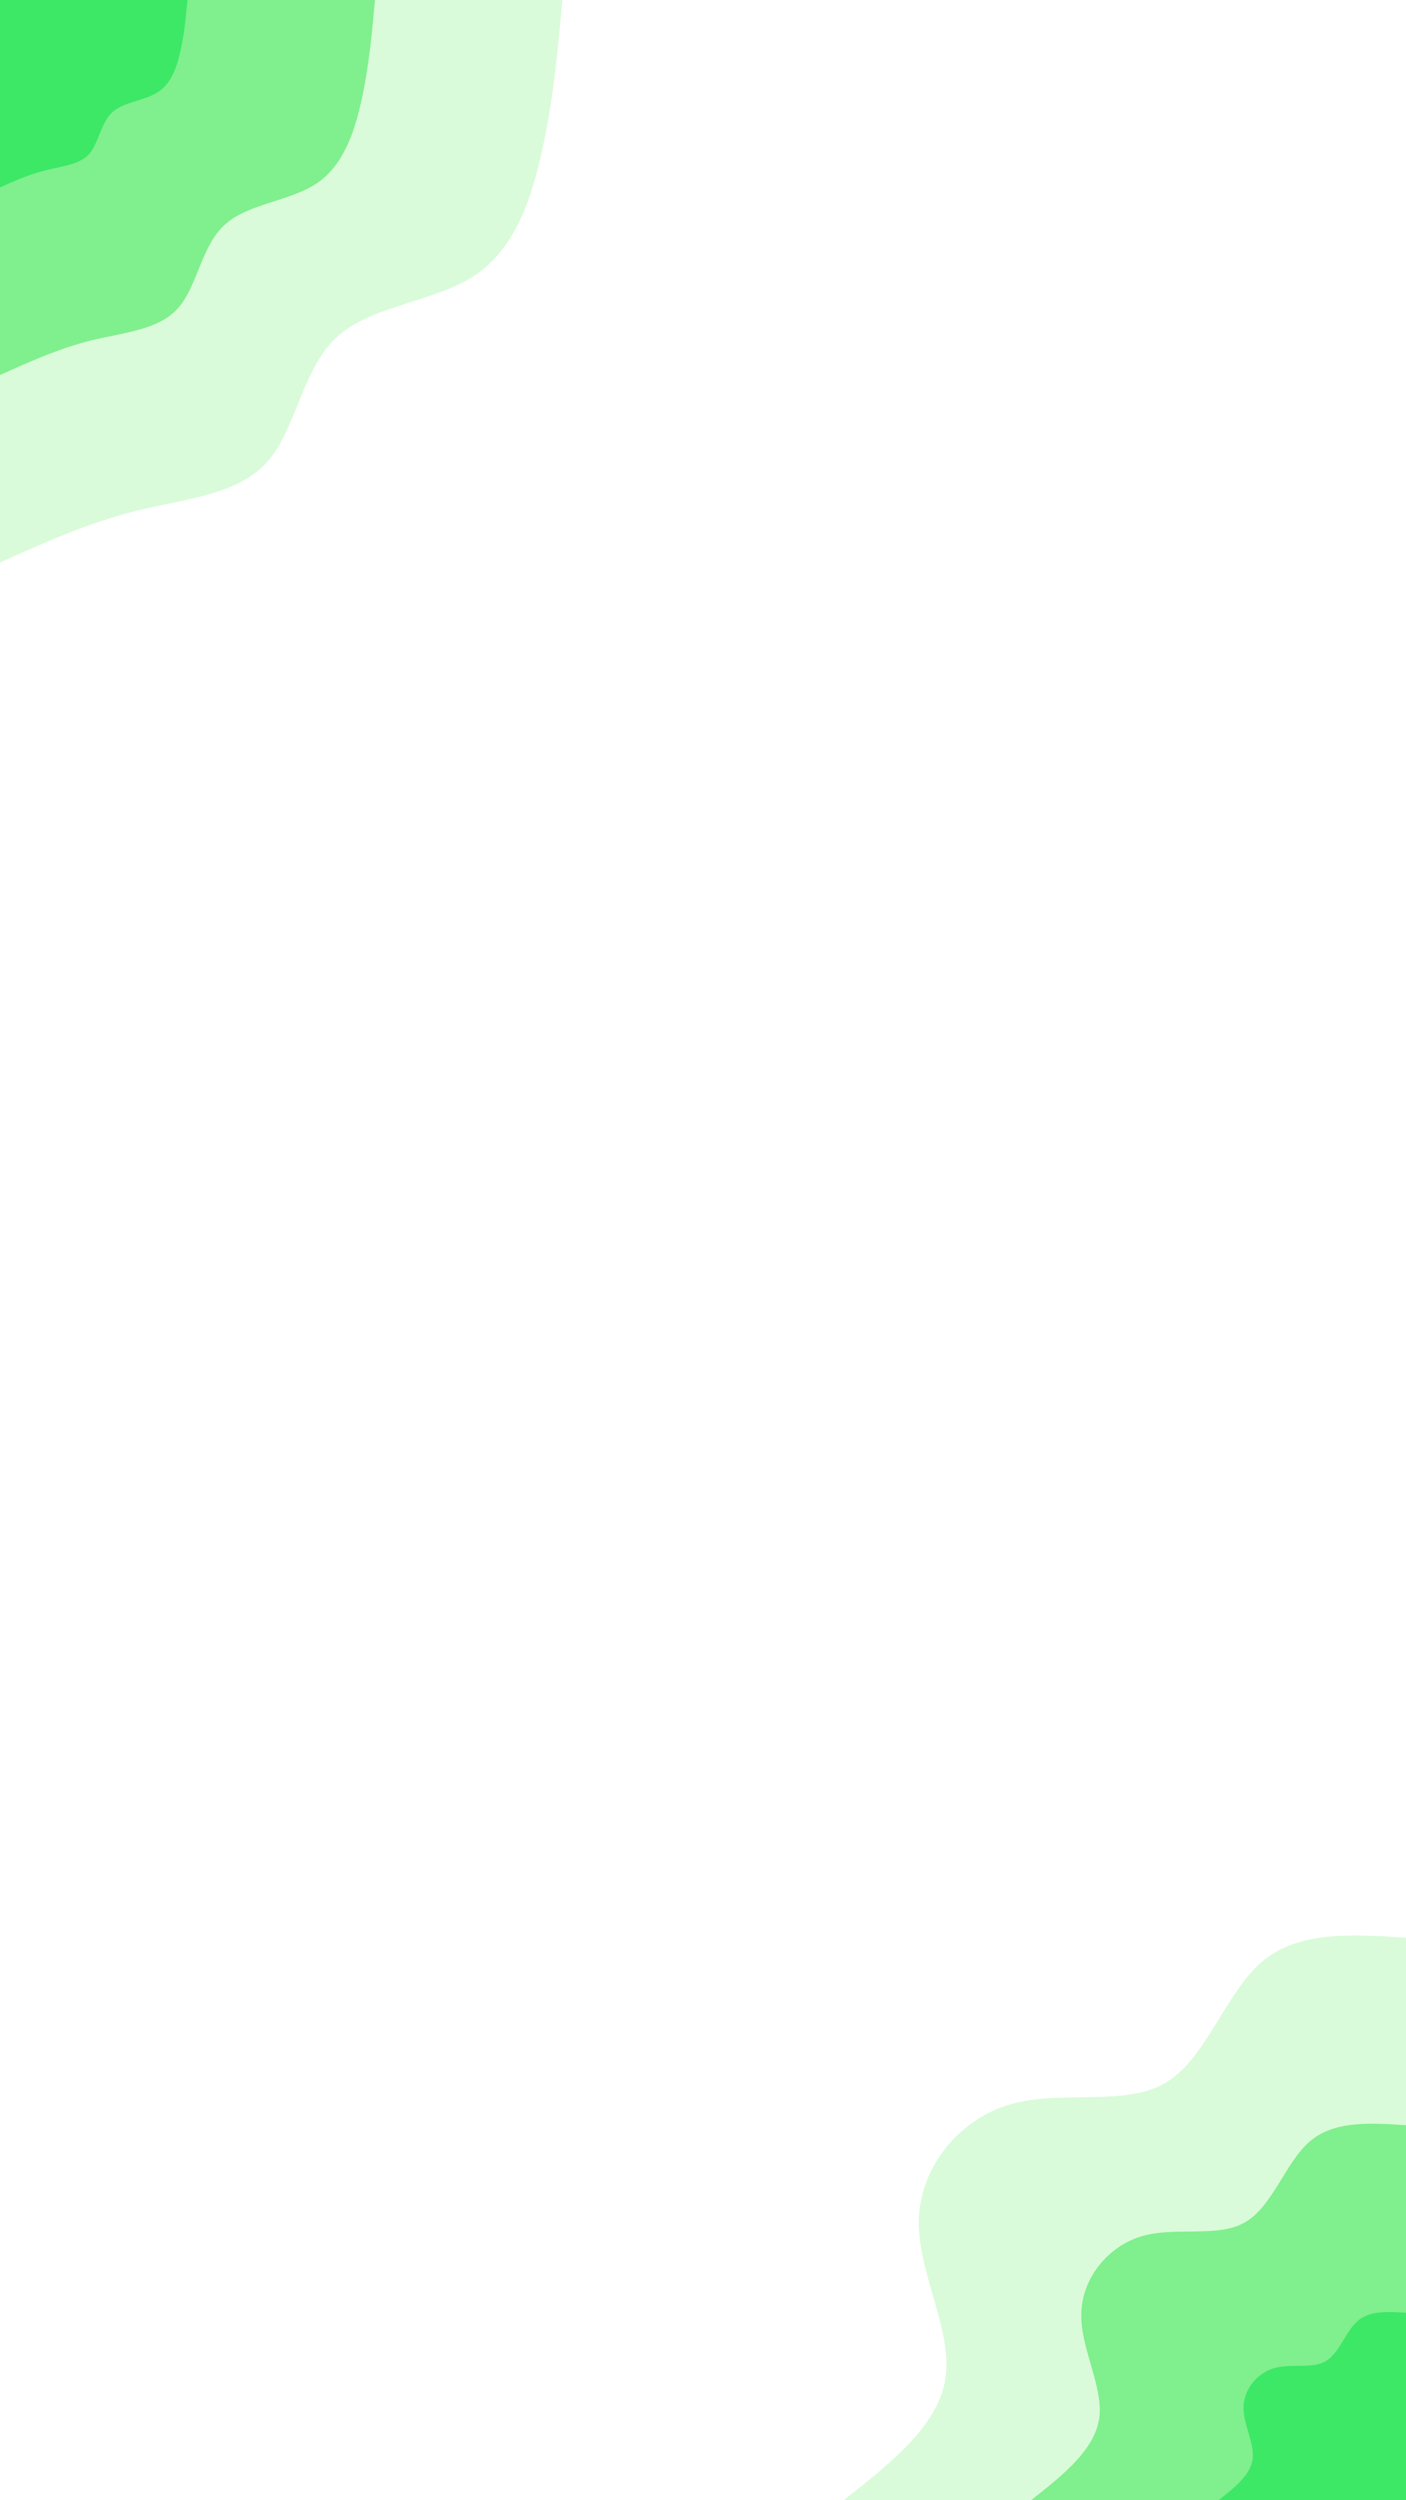 <svg id="visual" viewBox="0 0 540 960" width="540" height="960" xmlns="http://www.w3.org/2000/svg" xmlns:xlink="http://www.w3.org/1999/xlink" version="1.1"><rect x="0" y="0" width="540" height="960" fill="#ffffff"></rect><defs><linearGradient id="grad1_0" x1="0%" y1="100%" x2="100%" y2="0%"><stop offset="30%" stop-color="#3ce866" stop-opacity="1"></stop><stop offset="70%" stop-color="#3ce866" stop-opacity="1"></stop></linearGradient></defs><defs><linearGradient id="grad1_1" x1="0%" y1="100%" x2="100%" y2="0%"><stop offset="30%" stop-color="#3ce866" stop-opacity="1"></stop><stop offset="70%" stop-color="#aff6b3" stop-opacity="1"></stop></linearGradient></defs><defs><linearGradient id="grad1_2" x1="0%" y1="100%" x2="100%" y2="0%"><stop offset="30%" stop-color="#ffffff" stop-opacity="1"></stop><stop offset="70%" stop-color="#aff6b3" stop-opacity="1"></stop></linearGradient></defs><defs><linearGradient id="grad2_0" x1="0%" y1="100%" x2="100%" y2="0%"><stop offset="30%" stop-color="#3ce866" stop-opacity="1"></stop><stop offset="70%" stop-color="#3ce866" stop-opacity="1"></stop></linearGradient></defs><defs><linearGradient id="grad2_1" x1="0%" y1="100%" x2="100%" y2="0%"><stop offset="30%" stop-color="#aff6b3" stop-opacity="1"></stop><stop offset="70%" stop-color="#3ce866" stop-opacity="1"></stop></linearGradient></defs><defs><linearGradient id="grad2_2" x1="0%" y1="100%" x2="100%" y2="0%"><stop offset="30%" stop-color="#aff6b3" stop-opacity="1"></stop><stop offset="70%" stop-color="#ffffff" stop-opacity="1"></stop></linearGradient></defs><g transform="translate(540, 960)"><path d="M-216 0C-197.6 -14.5 -179.2 -29 -176.8 -47.4C-174.3 -65.7 -187.7 -87.8 -187.1 -108C-186.4 -128.2 -171.6 -146.3 -152 -152C-132.5 -157.7 -108.3 -151 -92.5 -160.2C-76.7 -169.5 -69.4 -194.7 -55.4 -206.7C-41.4 -218.7 -20.7 -217.3 0 -216L0 0Z" fill="#d9fbd9"></path><path d="M-144 0C-131.7 -9.7 -119.5 -19.4 -117.8 -31.6C-116.2 -43.8 -125.2 -58.6 -124.7 -72C-124.3 -85.4 -114.4 -97.6 -101.4 -101.4C-88.3 -105.2 -72.2 -100.6 -61.7 -106.8C-51.1 -113 -46.3 -129.8 -36.9 -137.8C-27.6 -145.8 -13.8 -144.9 0 -144L0 0Z" fill="#80ef8d"></path><path d="M-72 0C-65.9 -4.8 -59.7 -9.7 -58.9 -15.8C-58.1 -21.9 -62.6 -29.3 -62.4 -36C-62.1 -42.7 -57.2 -48.8 -50.7 -50.7C-44.2 -52.6 -36.1 -50.3 -30.8 -53.4C-25.6 -56.5 -23.1 -64.9 -18.5 -68.9C-13.8 -72.9 -6.9 -72.4 0 -72L0 0Z" fill="#3ce866"></path></g><g transform="translate(0, 0)"><path d="M216 0C214.3 18.4 212.7 36.8 208.6 55.9C204.6 75.1 198.2 95 182.7 105.5C167.3 116 142.8 117.1 129.4 129.4C116 141.7 113.7 165.1 102.5 177.5C91.3 190 71.1 191.5 52.5 196.1C34 200.7 17 208.3 0 216L0 0Z" fill="#d9fbd9"></path><path d="M144 0C142.9 12.3 141.8 24.5 139.1 37.3C136.4 50 132.1 63.3 121.8 70.3C111.5 77.3 95.2 78.1 86.3 86.3C77.3 94.4 75.8 110.1 68.3 118.4C60.9 126.7 47.4 127.7 35 130.7C22.6 133.8 11.3 138.9 0 144L0 0Z" fill="#80ef8d"></path><path d="M72 0C71.4 6.1 70.9 12.3 69.5 18.6C68.2 25 66.1 31.7 60.9 35.2C55.8 38.7 47.6 39 43.1 43.1C38.7 47.2 37.9 55 34.2 59.2C30.4 63.3 23.7 63.8 17.5 65.4C11.3 66.9 5.7 69.4 0 72L0 0Z" fill="#3ce866"></path></g></svg>